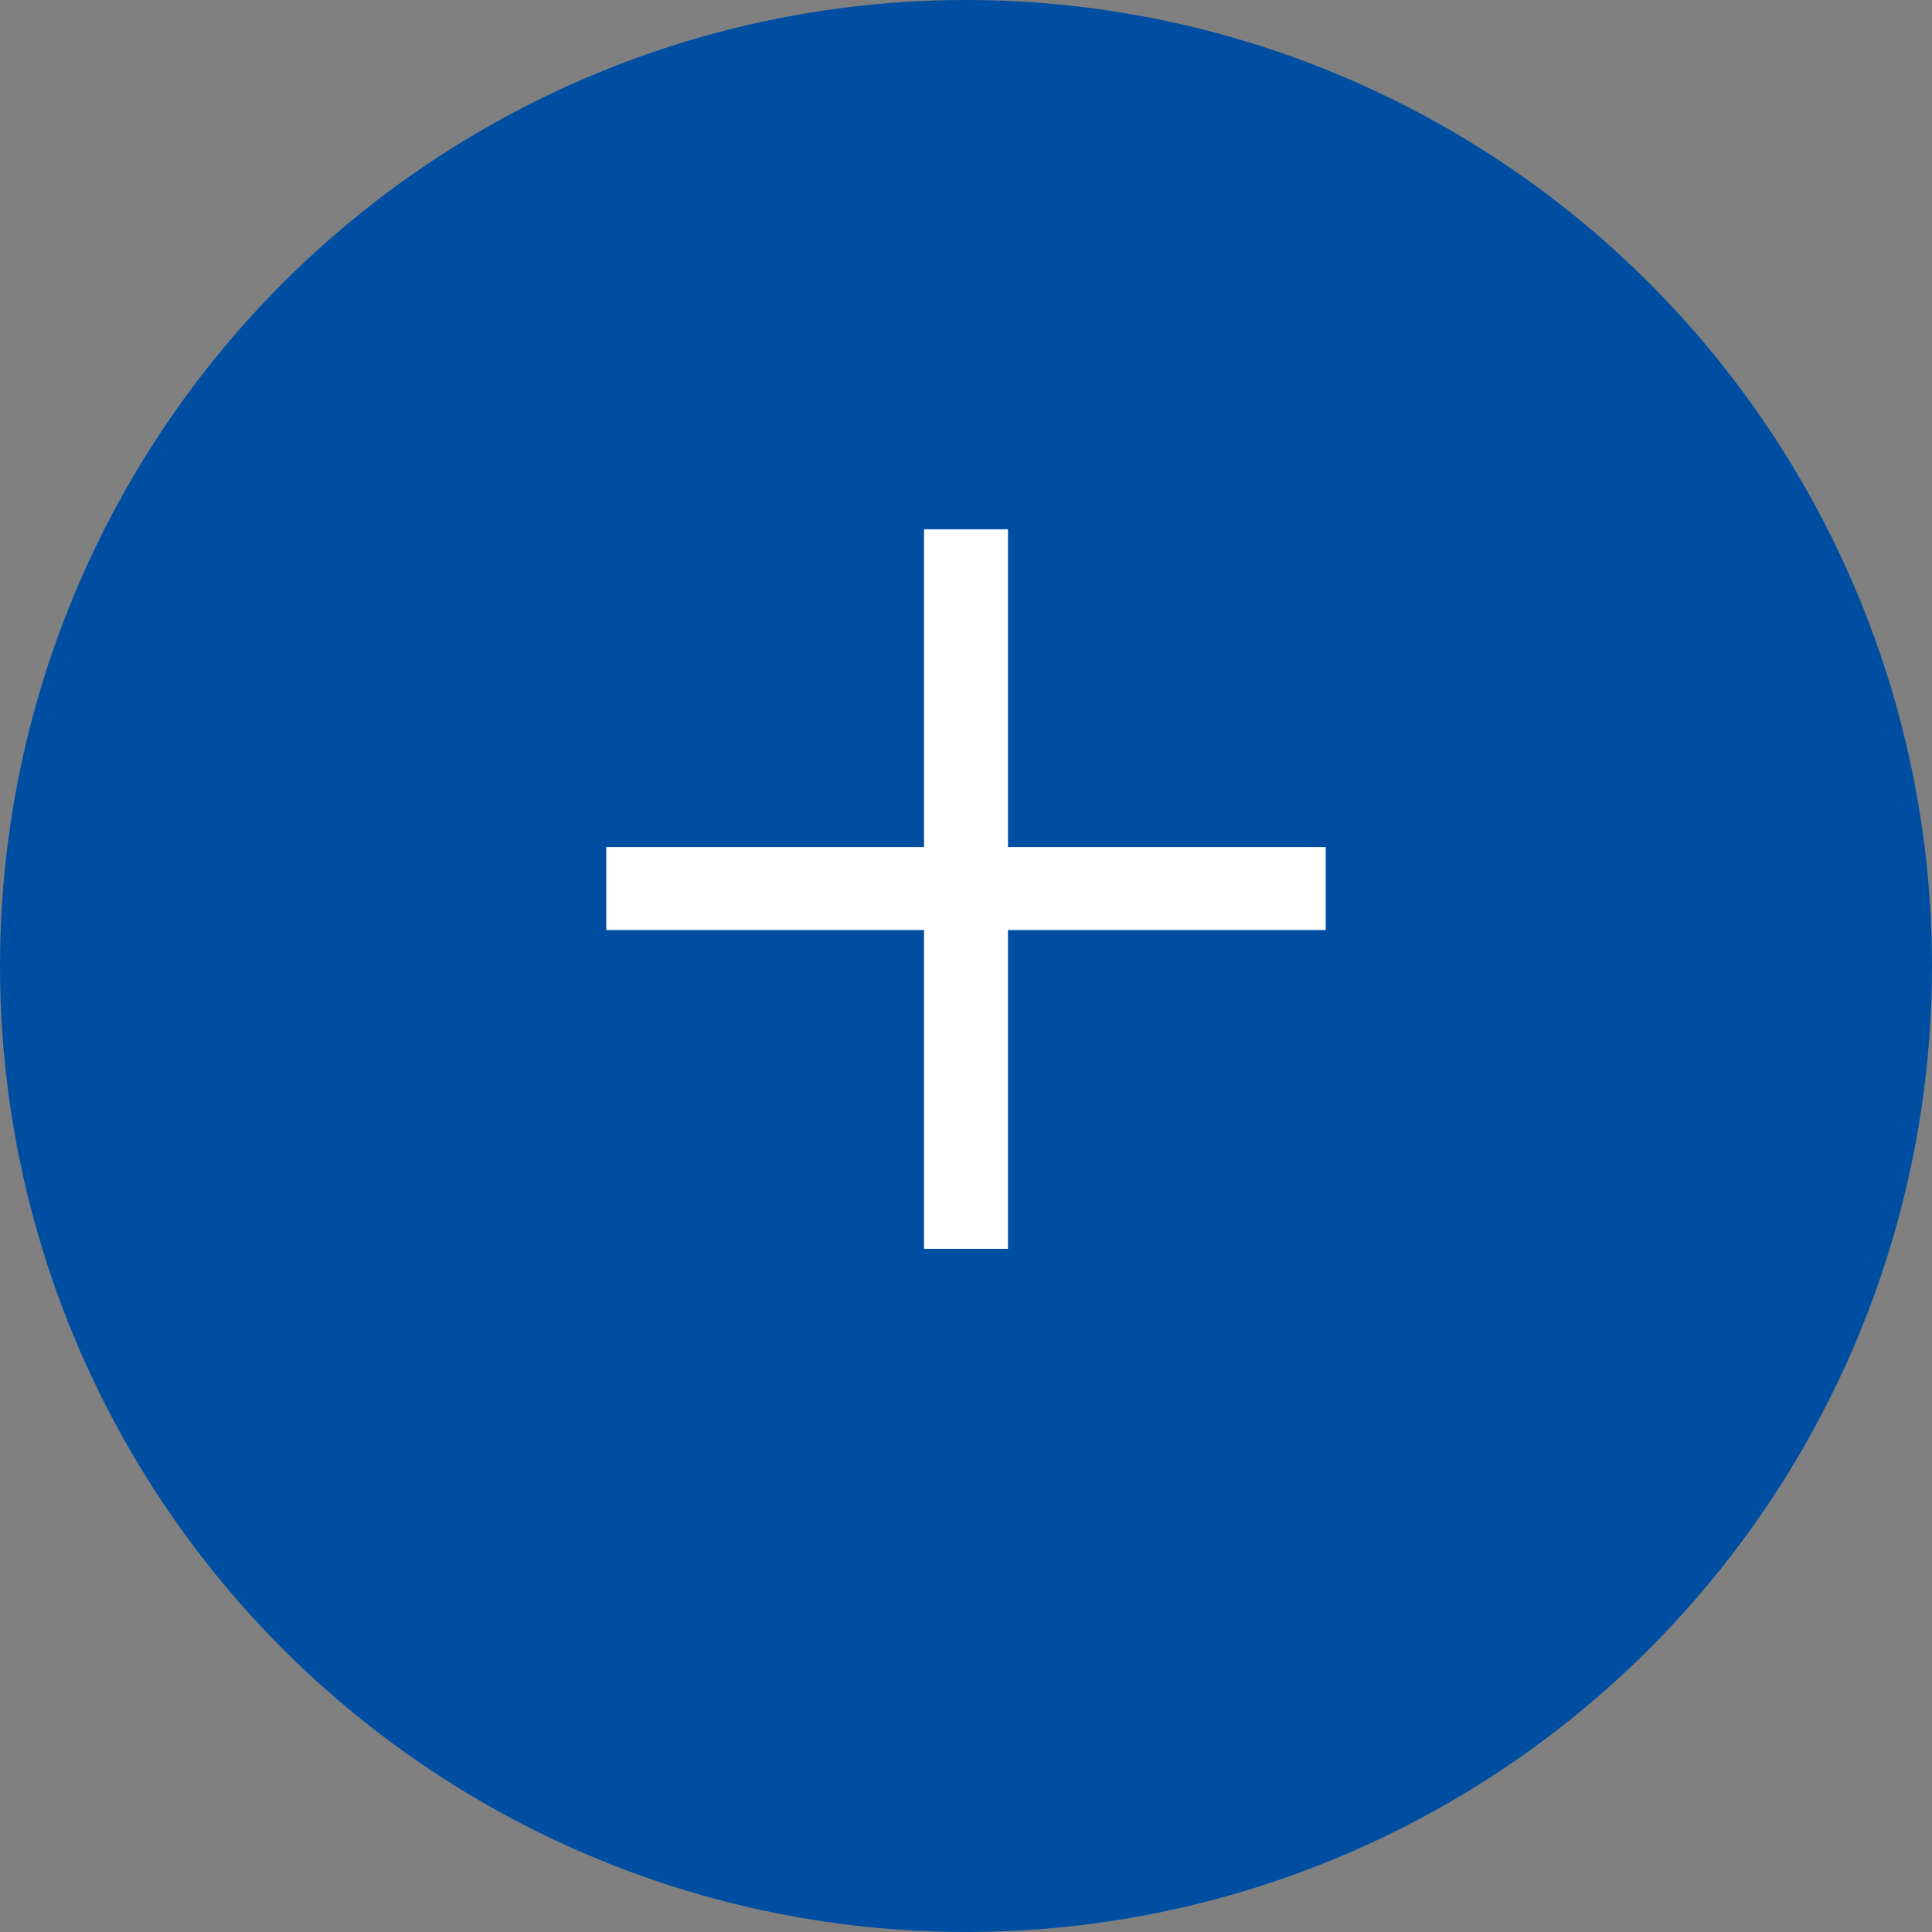 <svg width="29" height="29" viewBox="0 0 29 29" fill="none" xmlns="http://www.w3.org/2000/svg">
<rect x="0" y="0" width="29" height="29" fill="#808080" stroke="none"/>
<circle cx="14.5" cy="14.5" r="14.5" fill="#004EA2"/>
<path d="M19.9 12.715V13.96H15.13V18.745H13.87V13.96H9.1V12.715H13.87V7.945H15.13V12.715H19.9Z" fill="white"/>
</svg>
